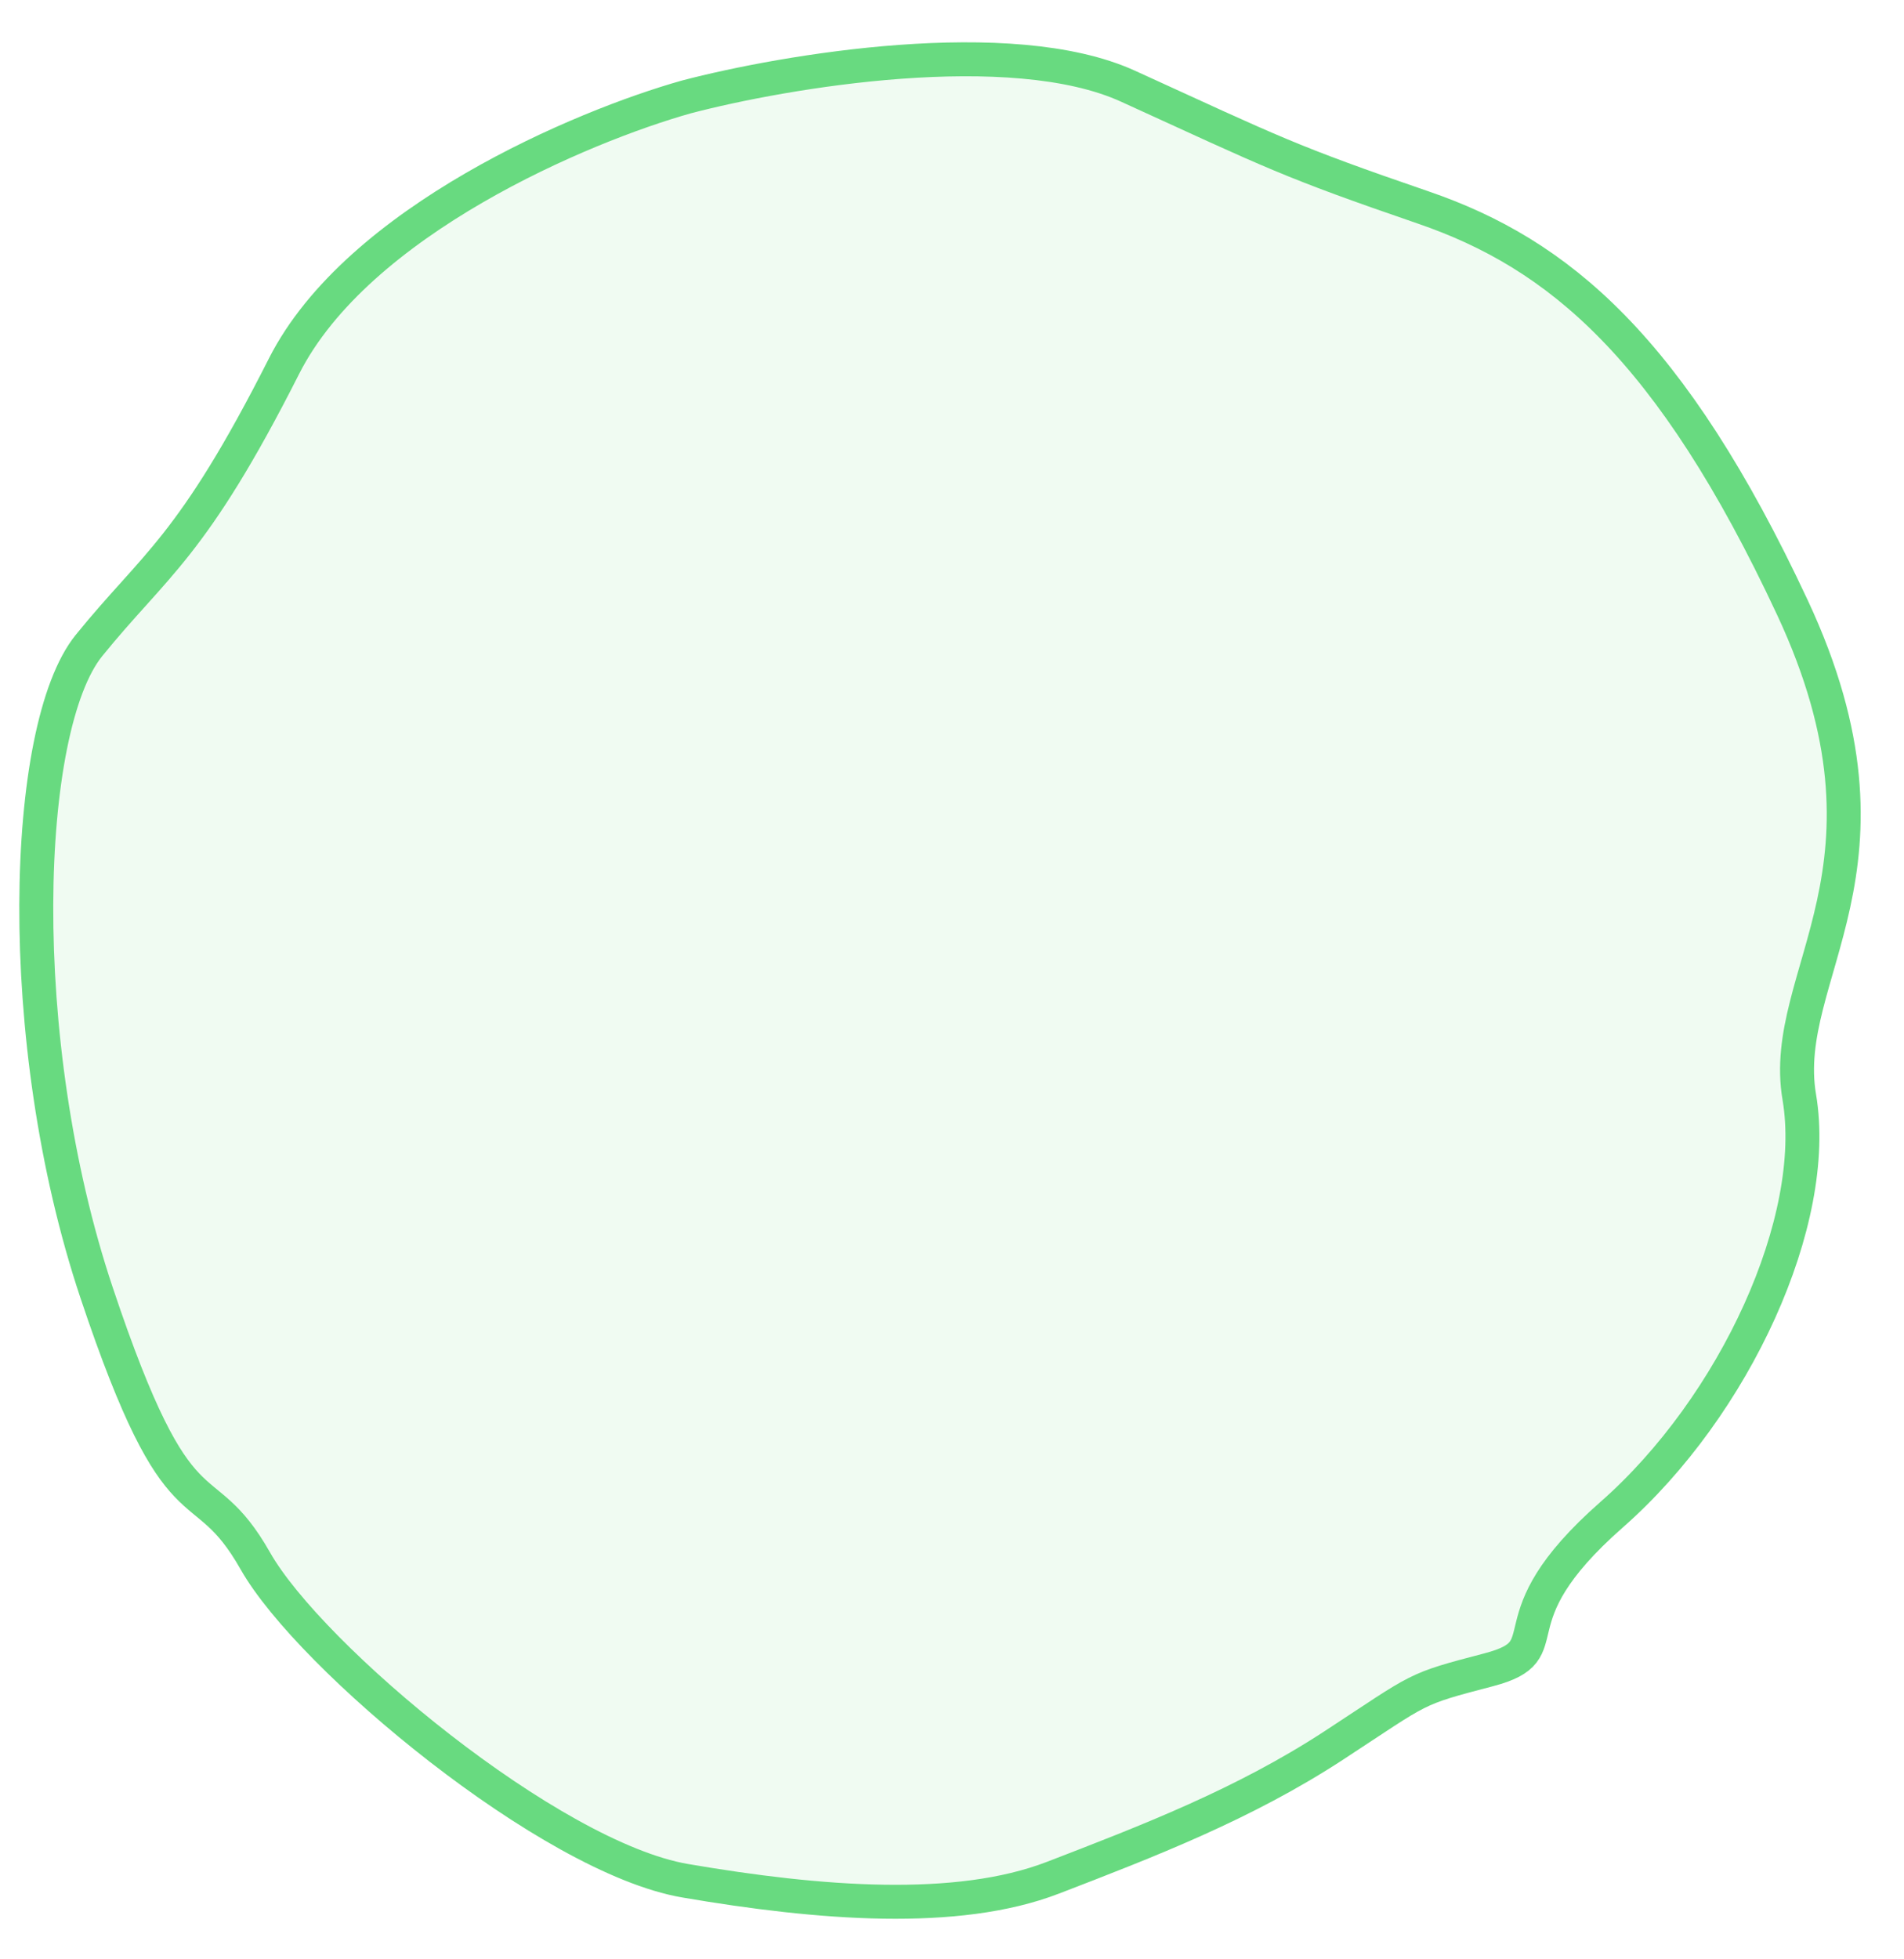 <svg width="35" height="36" viewBox="0 0 35 36" fill="none" xmlns="http://www.w3.org/2000/svg">
<path d="M5.22 6.73C6.575 4.054 10.716 2.315 12.617 1.781C14.426 1.306 18.583 0.602 20.736 1.584C23.426 2.812 23.68 2.96 26.164 3.813C28.647 4.665 30.714 6.379 32.95 11.165C35.185 15.95 32.69 17.894 33.075 20.157C33.459 22.419 31.893 25.839 29.625 27.831C27.358 29.822 28.777 30.309 27.37 30.679C25.962 31.048 26.163 30.995 24.514 32.073C22.864 33.15 21.108 33.826 19.352 34.502C17.596 35.177 15.071 34.98 12.594 34.556C10.116 34.132 5.701 30.456 4.693 28.679C3.685 26.902 3.327 28.392 1.775 23.75C0.222 19.108 0.42 13.362 1.635 11.861C2.85 10.361 3.527 10.075 5.22 6.73Z" fill="#68DA80" fill-opacity="0.1" stroke="#68DA80" stroke-width="0.624"/>
</svg>
